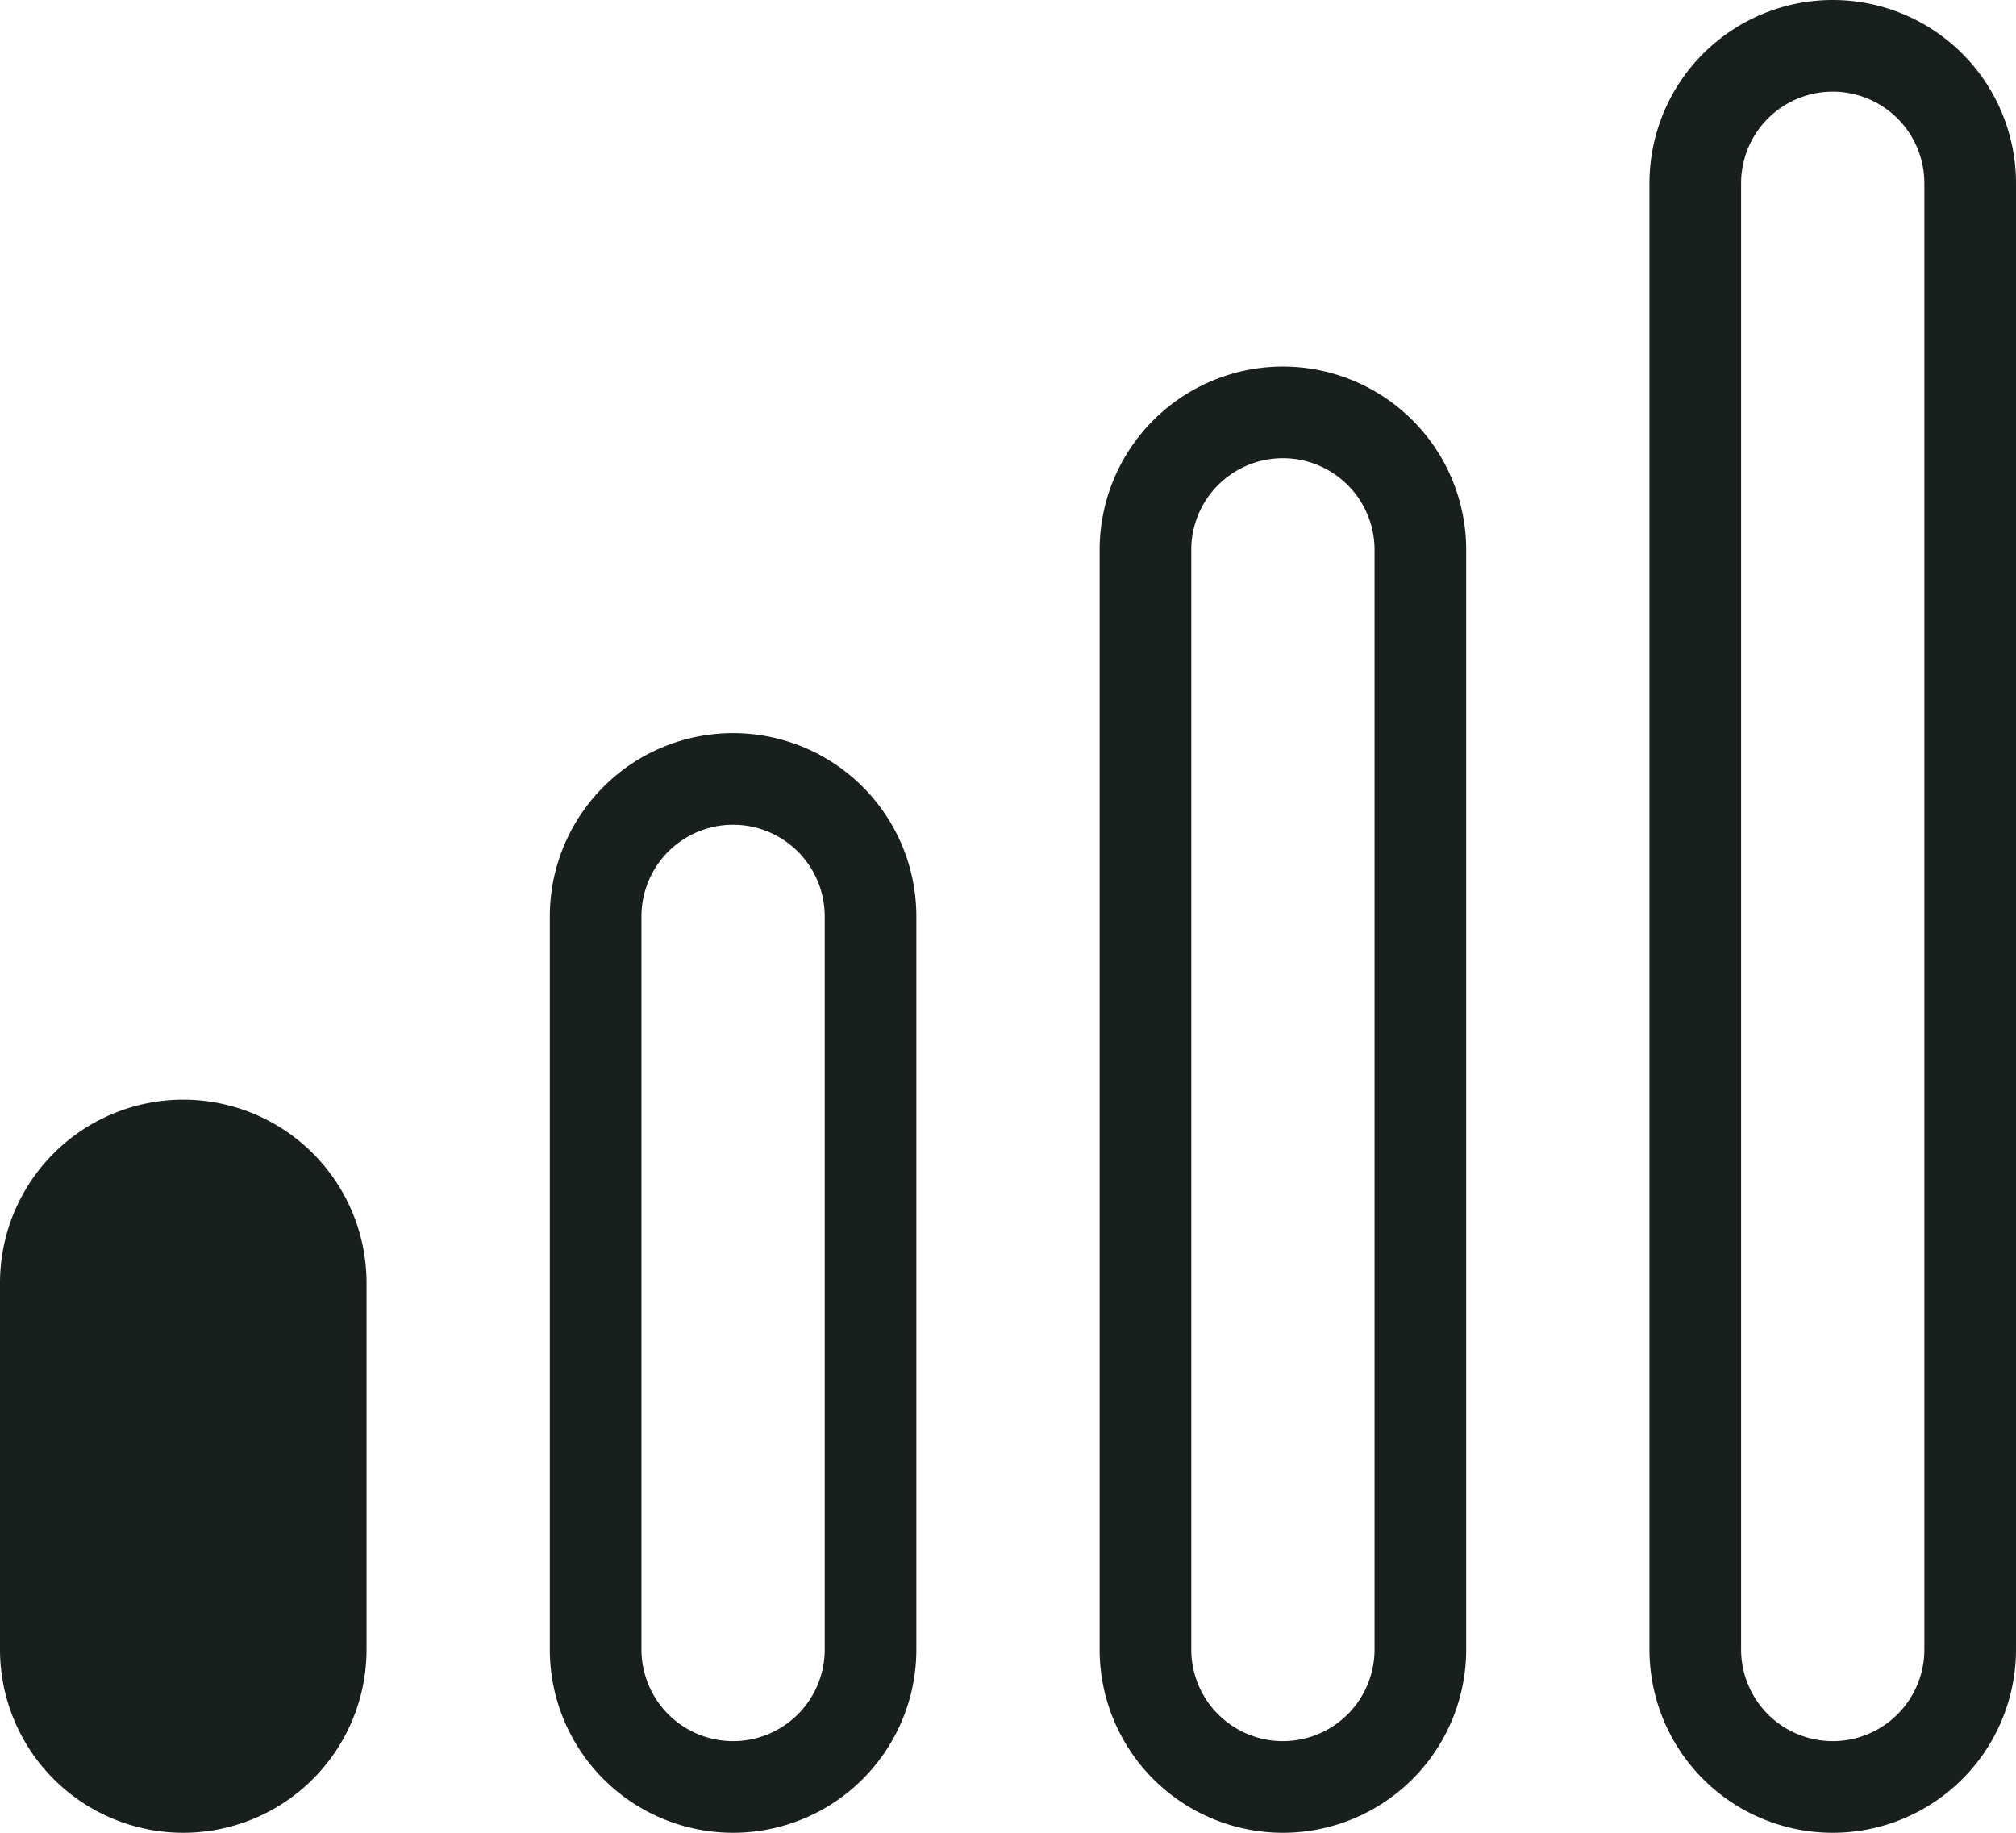 <svg xmlns="http://www.w3.org/2000/svg" width="22" height="20" viewBox="0 0 22 20">
<defs>
    <style>
      .cls-1 {
        fill: #181f1c;
        fill-rule: evenodd;
      }
    </style>
  </defs>
  <path id="Ellipse_750_copy_6" data-name="Ellipse 750 copy 6" class="cls-1" d="M560,4032a2,2,0,0,1-4,0v-4a2,2,0,0,1,4,0v4Zm6,0a2,2,0,0,1-4,0v-8a2,2,0,0,1,4,0v8Zm6,0a2,2,0,0,1-4,0v-12a2,2,0,0,1,4,0v12Zm6,0a2,2,0,0,1-4,0v-16a2,2,0,0,1,4,0v16Zm-3-16a1,1,0,0,1,2,0v16a1,1,0,0,1-2,0v-16Zm-6,4a1,1,0,0,1,2,0v12a1,1,0,0,1-2,0v-12Zm-6,4a1,1,0,0,1,2,0v8a1,1,0,0,1-2,0v-8Z" transform="translate(-556 -4014)"/>
</svg>
